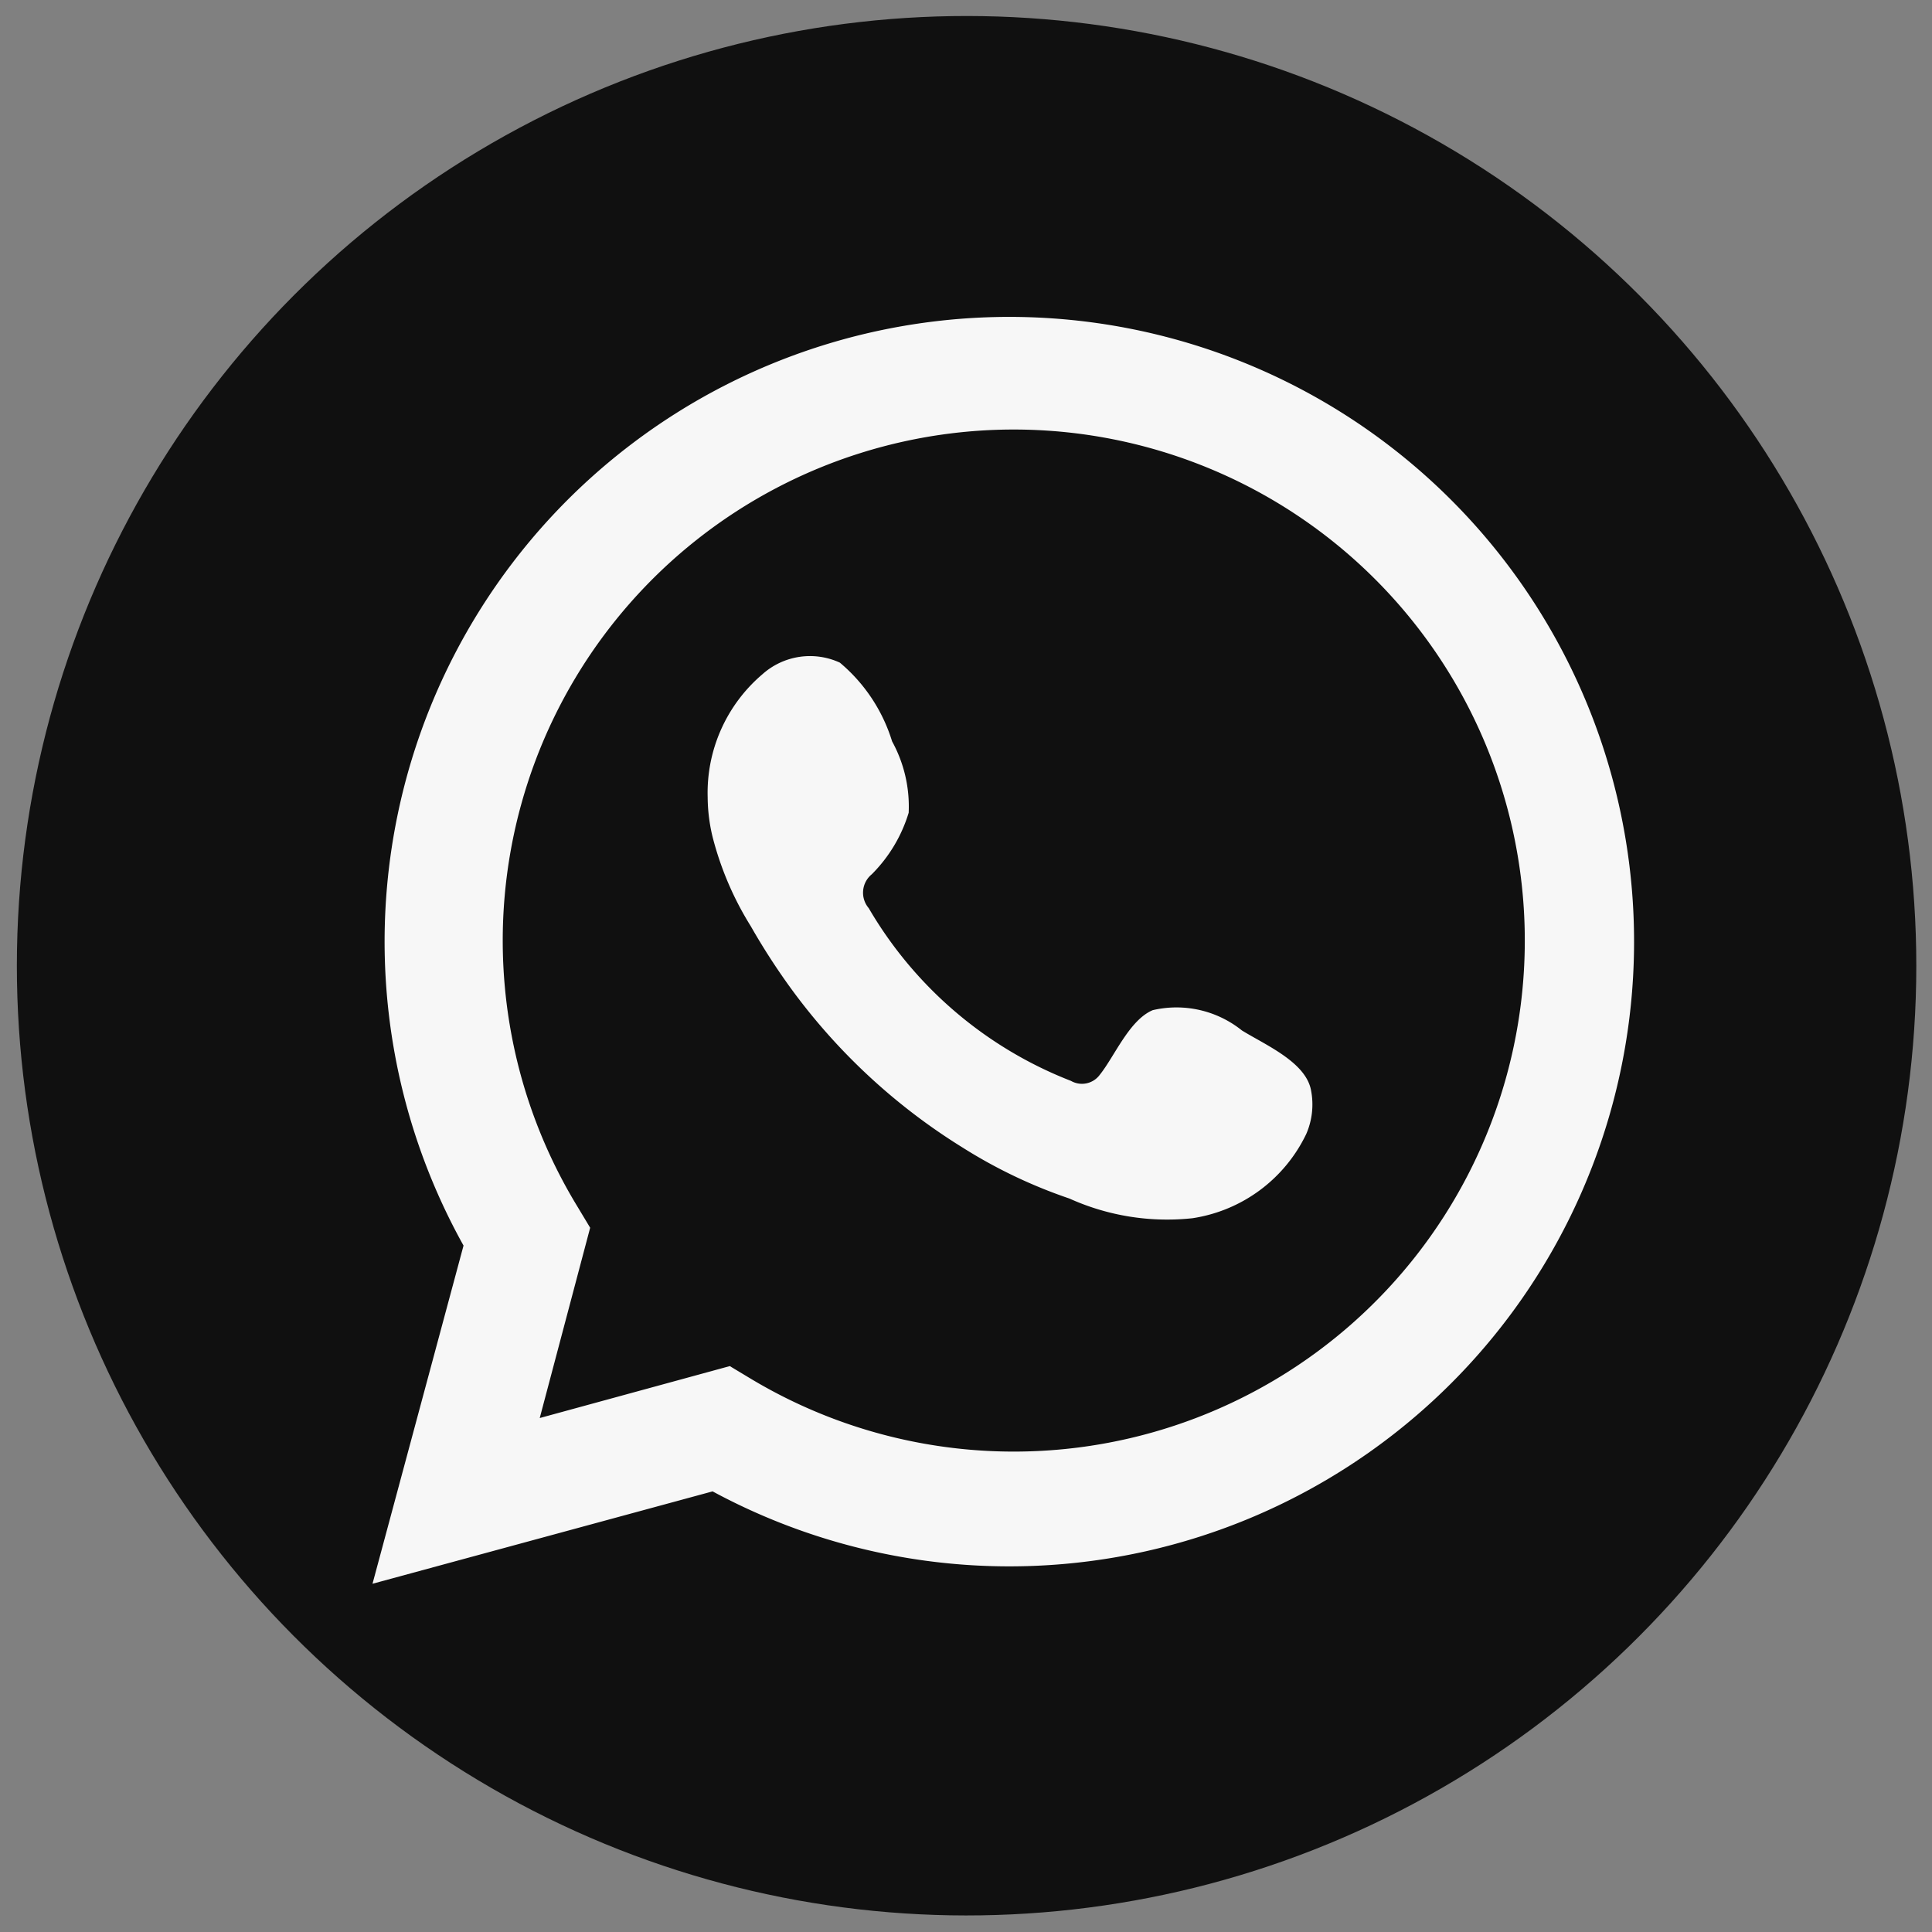 <svg xmlns="http://www.w3.org/2000/svg" width="24.366" height="24.366" viewBox="0 0 24.366 24.366">
  <rect x="0" y="0" width="24.366" height="24.366" fill="#808080" stroke="none"/>
  <g id="wattsapp" transform="translate(-0.732 -0.728)">
    <circle id="Ellipse_54" data-name="Ellipse 54" cx="11.976" cy="11.976" r="11.976" transform="matrix(1, 0.017, -0.017, 1, 1.15, 0.728)" fill="#101010"/>
    <path id="Path_675" data-name="Path 675" d="M8.13,23.076l1.148-4.265a7.879,7.879,0,1,1,3.141,3.1Zm4.506-2.745.271.163a6.445,6.445,0,1,0-2.195-2.179l.163.271-.636,2.4Z" transform="translate(-2.7 -2.374)" fill="#f7f7f7"/>
    <path id="Path_676" data-name="Path 676" d="M20.319,17.334a1.318,1.318,0,0,0-1.125-.256c-.295.124-.481.582-.667.814a.279.279,0,0,1-.364.078,5.087,5.087,0,0,1-2.551-2.179.3.3,0,0,1,.039-.427,1.861,1.861,0,0,0,.465-.776,1.706,1.706,0,0,0-.209-.9,2.1,2.1,0,0,0-.659-.993.9.9,0,0,0-.977.147,1.962,1.962,0,0,0-.69,1.551,2.171,2.171,0,0,0,.062.5,3.994,3.994,0,0,0,.481,1.125,8.531,8.531,0,0,0,.5.776,7.685,7.685,0,0,0,2.171,2.016,6.336,6.336,0,0,0,1.349.644,2.993,2.993,0,0,0,1.551.248,1.908,1.908,0,0,0,1.435-1.062.931.931,0,0,0,.062-.543C21.133,17.737,20.621,17.52,20.319,17.334Z" transform="translate(-3.924 -3.61)" fill="#f7f7f7" fill-rule="evenodd"/>
  </g>
</svg>
